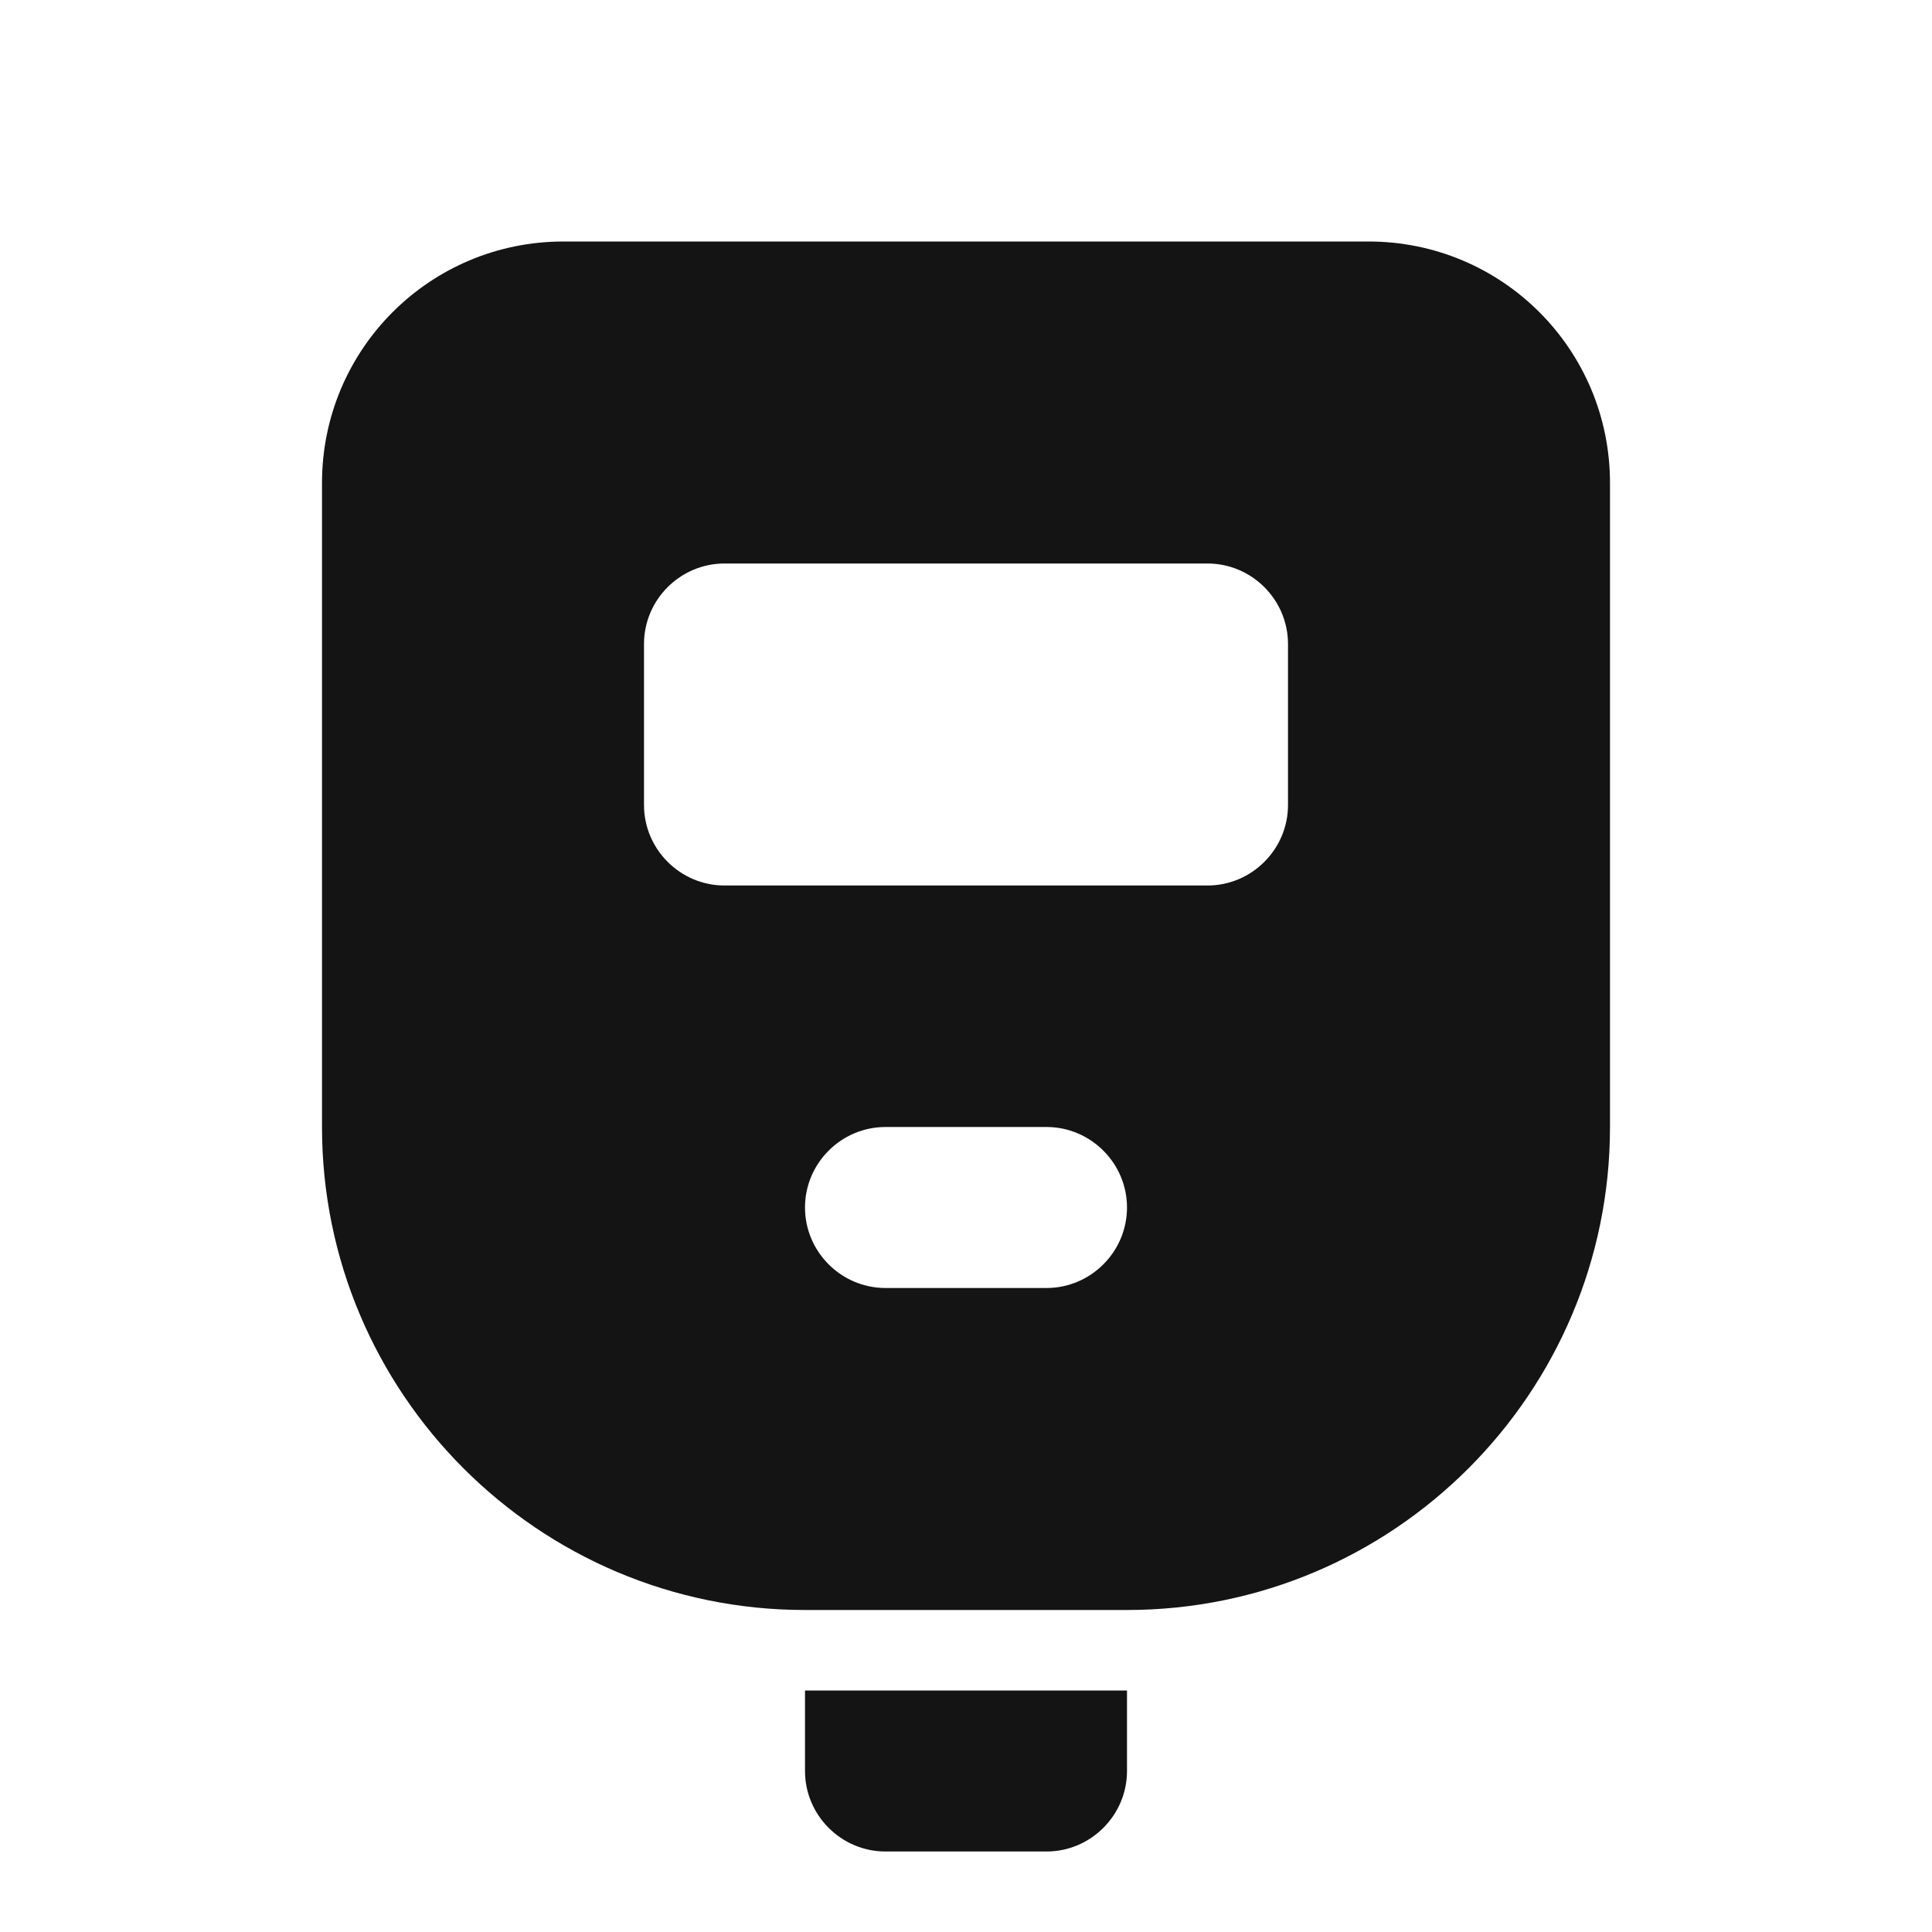 <svg width="24" height="24" viewBox="0 0 24 24" fill="none" xmlns="http://www.w3.org/2000/svg">
<path d="M10 22C10 22.55 10.45 23 11 23H13C13.55 23 14 22.55 14 22V21H10V22ZM17 3H7C5.34 3 4 4.34 4 6V14C4 17.31 6.69 20 10 20H14C17.31 20 20 17.31 20 14V6C20 4.34 18.66 3 17 3ZM13 16H11C10.45 16 10 15.55 10 15C10 14.45 10.45 14 11 14H13C13.55 14 14 14.45 14 15C14 15.55 13.55 16 13 16ZM16 10C16 10.55 15.55 11 15 11H9C8.45 11 8 10.55 8 10V8C8 7.45 8.45 7 9 7H15C15.55 7 16 7.45 16 8V10Z" fill="#141414"/>
</svg>
